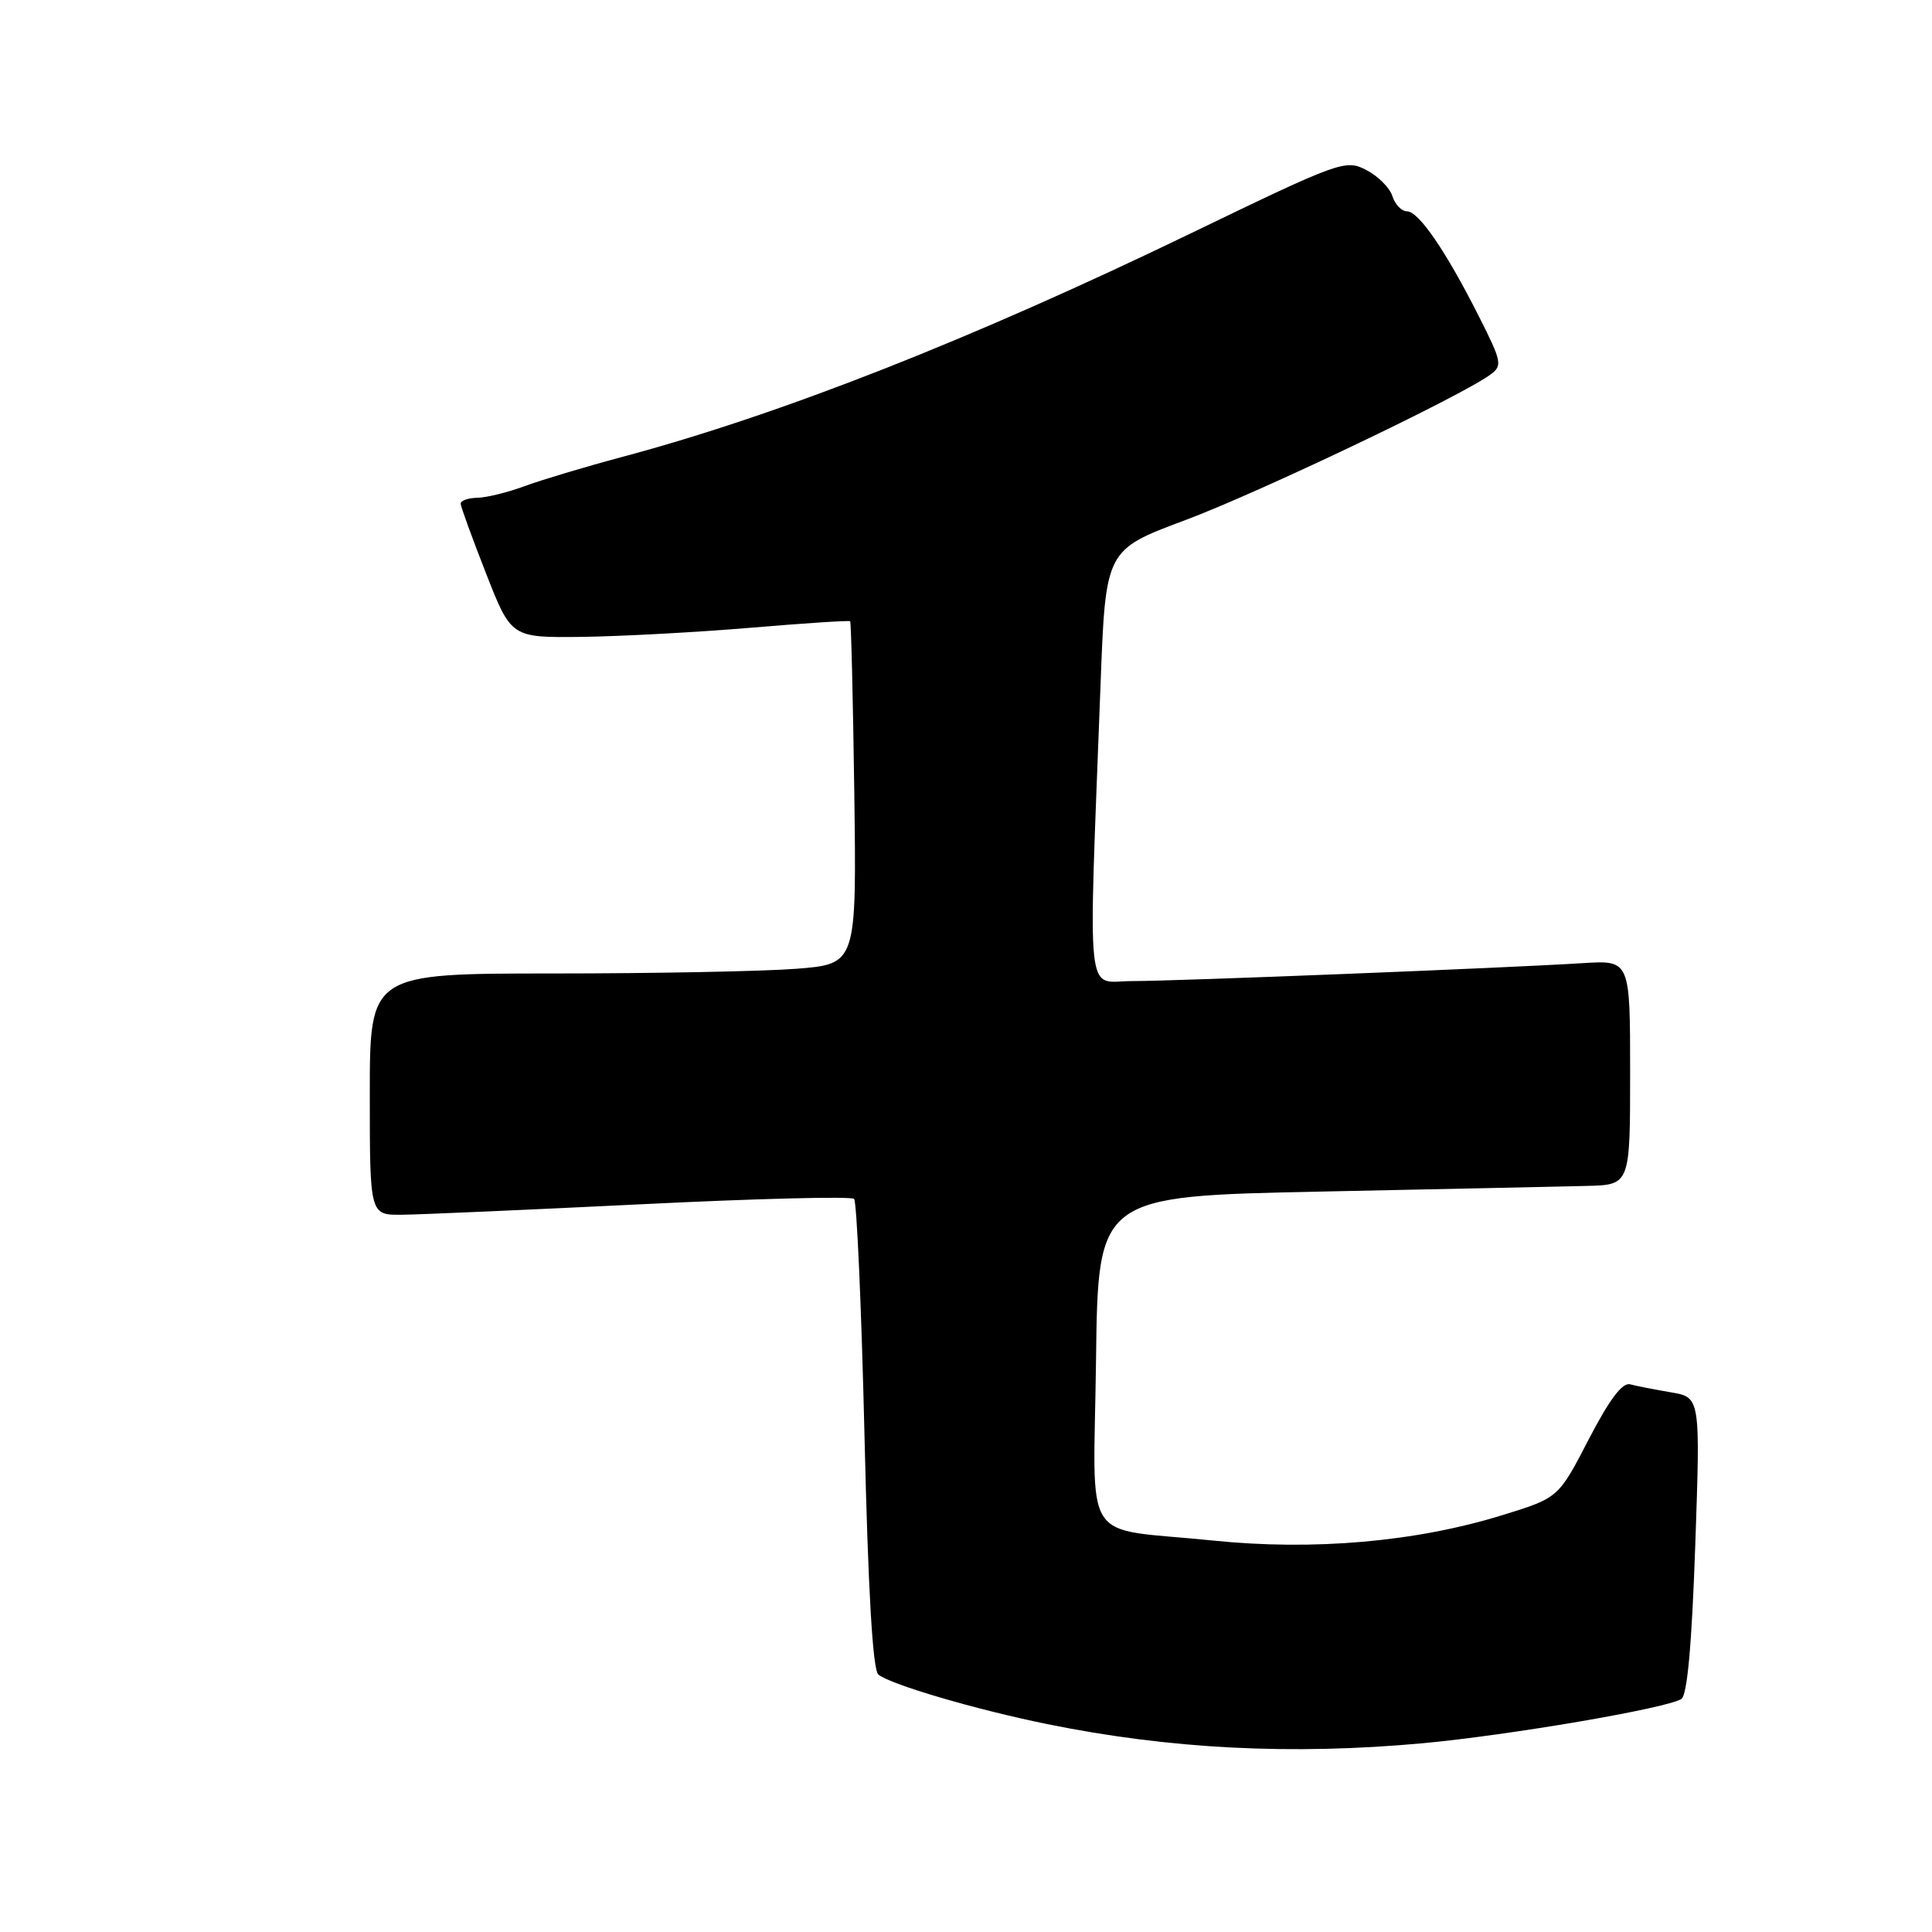 <?xml version="1.0" encoding="UTF-8" standalone="no"?>
<!DOCTYPE svg PUBLIC "-//W3C//DTD SVG 1.1//EN" "http://www.w3.org/Graphics/SVG/1.1/DTD/svg11.dtd" >
<svg xmlns="http://www.w3.org/2000/svg" xmlns:xlink="http://www.w3.org/1999/xlink" version="1.1" viewBox="0 0 256 256">
 <g >
 <path fill="currentColor"
d=" M 188.50 230.99 C 199.97 229.93 220.76 226.38 222.78 225.13 C 223.57 224.65 224.17 218.00 224.63 204.78 C 225.31 185.15 225.31 185.15 221.40 184.49 C 219.26 184.12 216.82 183.65 216.00 183.43 C 214.97 183.15 213.24 185.46 210.50 190.75 C 206.50 198.47 206.50 198.47 199.12 200.75 C 187.64 204.31 174.04 205.50 160.73 204.13 C 142.95 202.31 144.92 205.35 145.23 180.13 C 145.50 158.50 145.50 158.50 175.00 157.89 C 191.22 157.56 207.09 157.22 210.25 157.14 C 216.00 157.00 216.00 157.00 216.00 142.12 C 216.00 127.23 216.00 127.23 209.75 127.62 C 199.44 128.27 155.89 130.00 149.99 130.00 C 143.79 130.00 144.20 133.82 145.83 90.68 C 146.50 72.86 146.50 72.86 157.00 68.94 C 166.74 65.30 193.52 52.54 197.48 49.64 C 199.10 48.46 199.00 47.94 196.00 42.00 C 191.61 33.29 187.99 28.00 186.43 28.00 C 185.72 28.00 184.85 27.10 184.50 25.99 C 184.15 24.88 182.59 23.32 181.03 22.52 C 178.29 21.10 177.55 21.37 157.85 30.89 C 128.73 44.97 103.38 54.95 82.50 60.53 C 77.55 61.85 71.70 63.61 69.50 64.42 C 67.30 65.24 64.49 65.93 63.25 65.96 C 62.01 65.98 61.02 66.34 61.04 66.75 C 61.06 67.16 62.58 71.33 64.41 76.00 C 67.74 84.50 67.74 84.50 77.12 84.39 C 82.28 84.32 92.33 83.78 99.46 83.18 C 106.59 82.58 112.52 82.19 112.65 82.32 C 112.78 82.45 113.03 92.72 113.20 105.15 C 113.50 127.74 113.50 127.74 105.50 128.37 C 101.10 128.71 86.59 128.99 73.25 128.99 C 49.00 129.00 49.00 129.00 49.00 145.00 C 49.00 161.00 49.00 161.00 53.25 160.96 C 55.59 160.94 69.88 160.31 85.00 159.57 C 100.12 158.82 112.80 158.50 113.17 158.86 C 113.53 159.21 114.15 173.33 114.55 190.24 C 115.03 210.79 115.64 221.28 116.39 221.89 C 118.03 223.22 129.31 226.53 138.75 228.45 C 155.02 231.76 171.13 232.58 188.50 230.99 Z "/>
</g>
</svg>